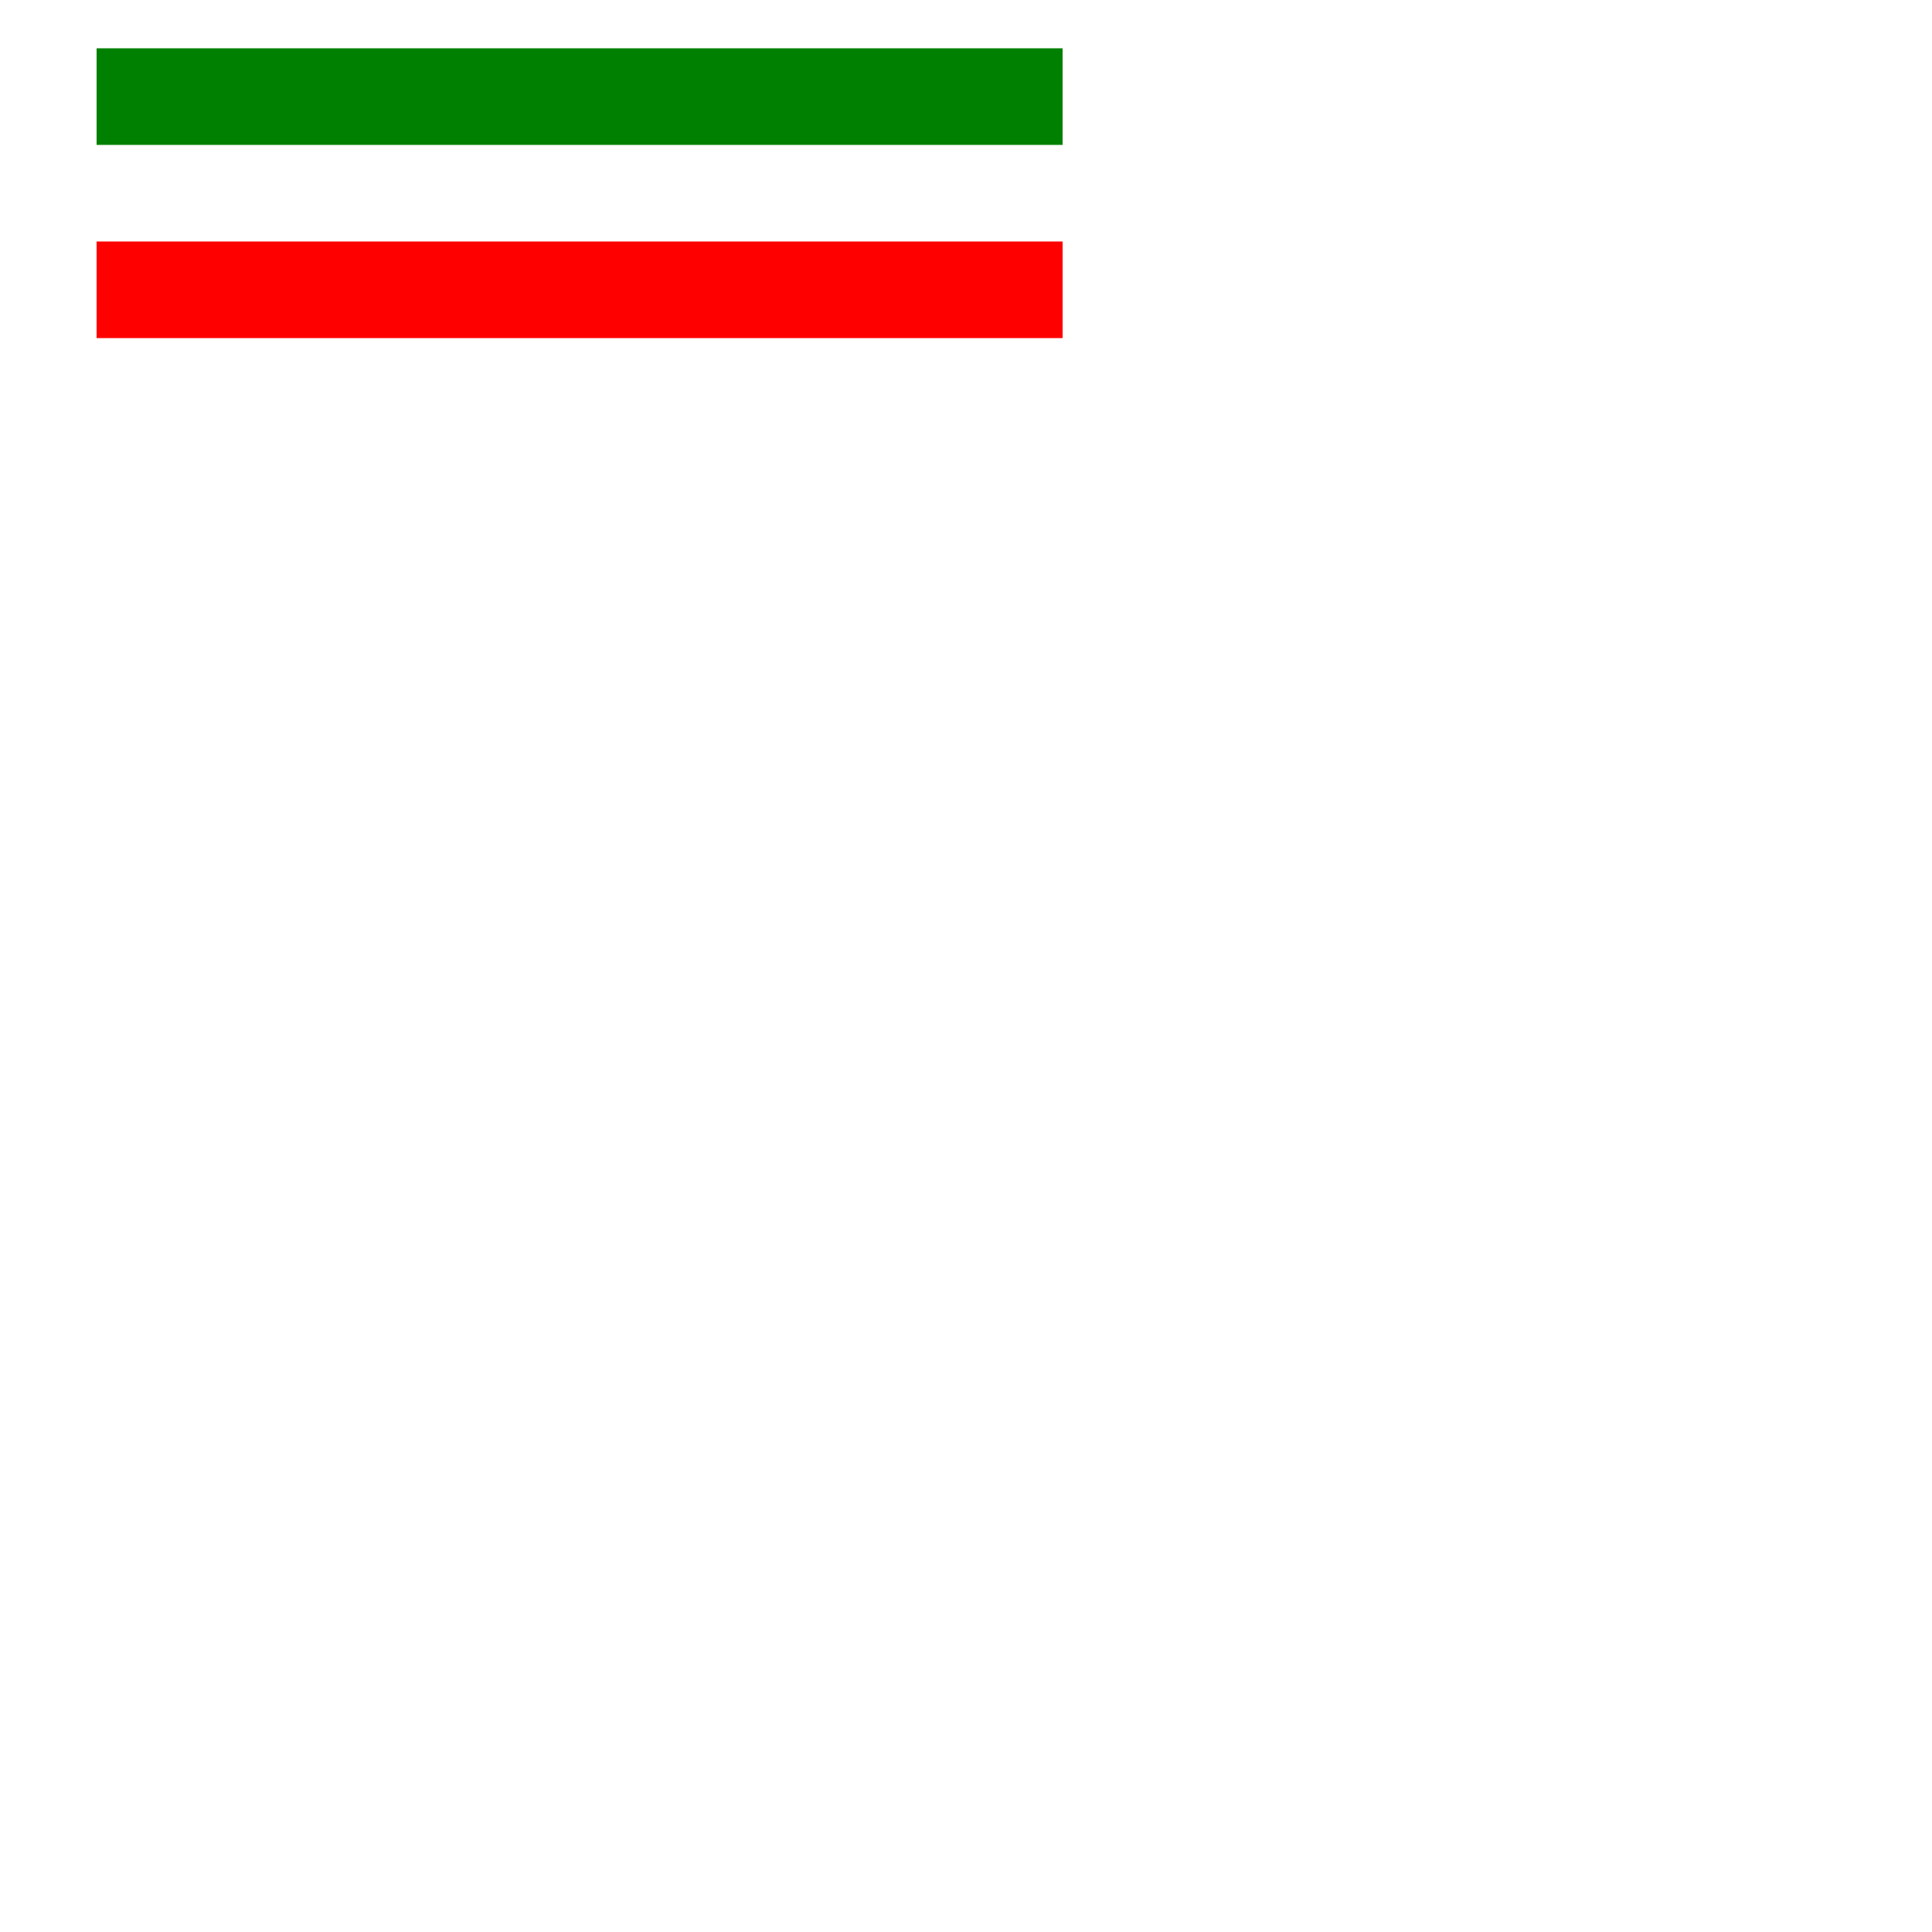 <svg xmlns="http://www.w3.org/2000/svg" viewBox="0 0 20 20">
  <path id="stroke-att" d="M 1 1 h 10" stroke="green"/>
  <path id="stroke-style" d="M 1 3 h 10" stroke="green" style="stroke:red;"/>
</svg>